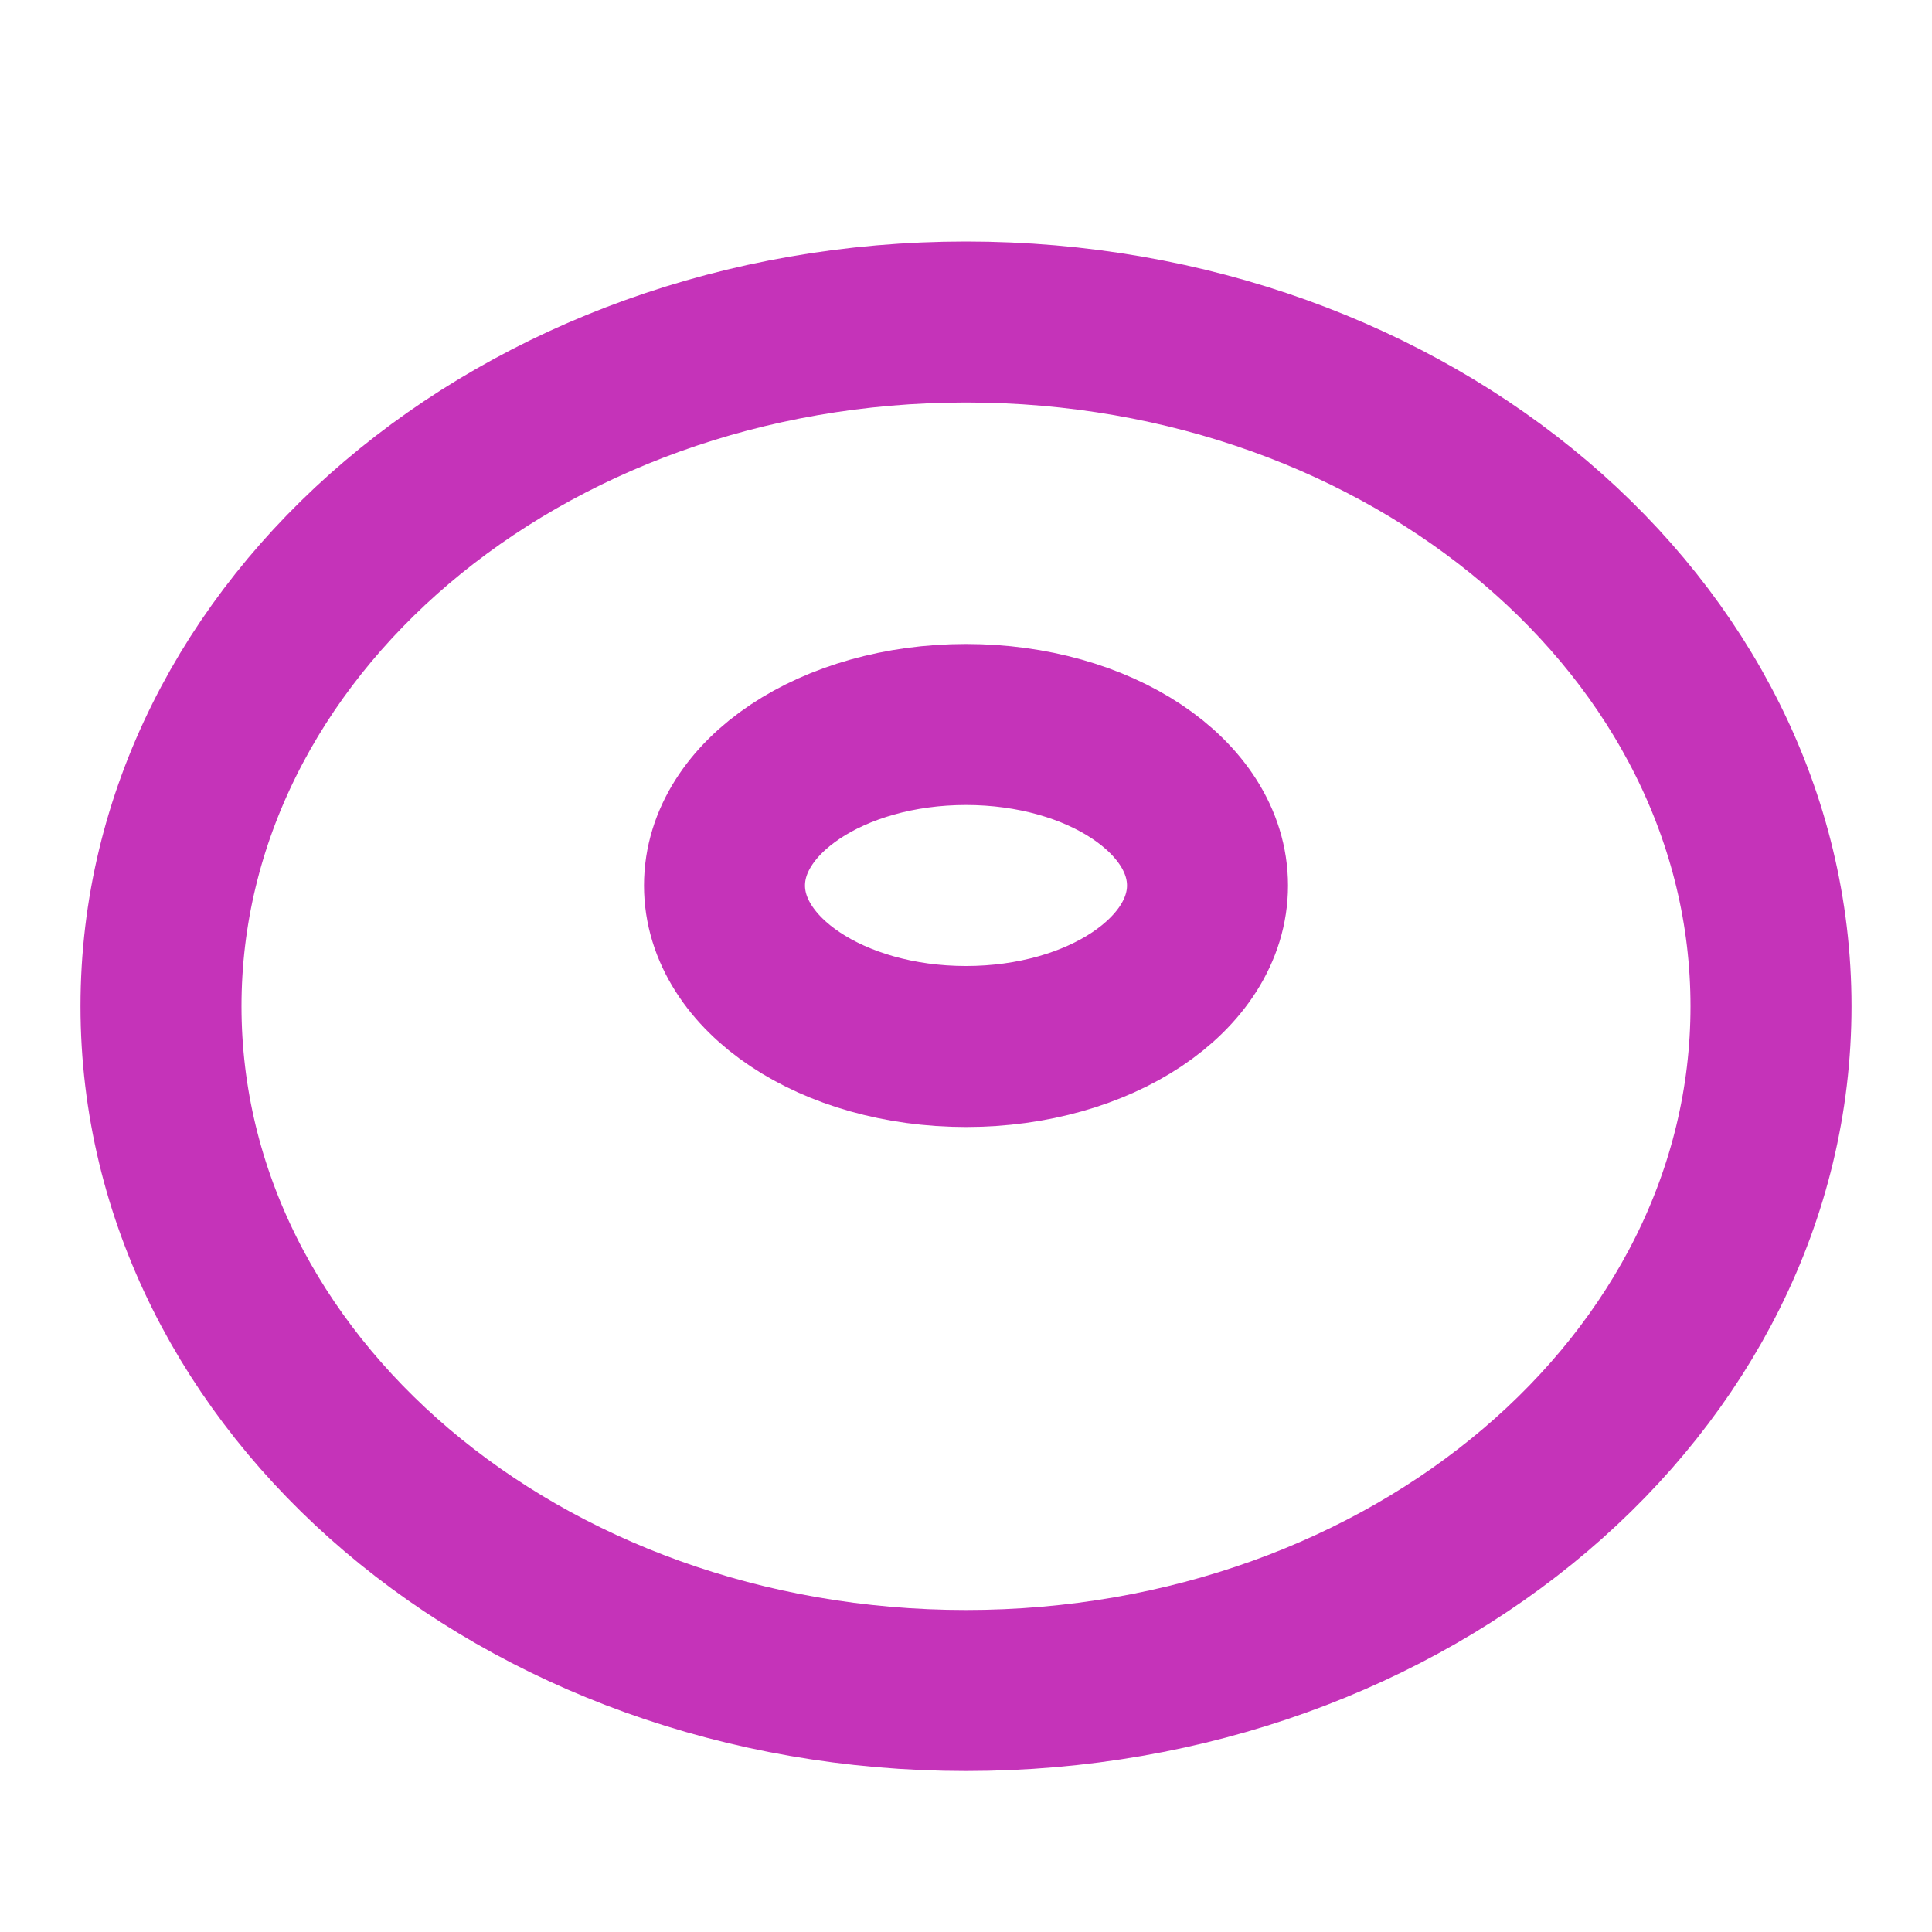 <svg width="24" height="24" viewBox="0 0 24 24" fill="none" xmlns="http://www.w3.org/2000/svg">
<path d="M12 13C13.657 13 15 12.105 15 11C15 9.895 13.657 9 12 9C10.343 9 9 9.895 9 11C9 12.105 10.343 13 12 13Z" stroke="#C533B9" stroke-width="2" stroke-linecap="round" stroke-linejoin="round"/>
<path d="M12 21C17.523 21 22 17.194 22 12.5C22 7.806 17.523 4 12 4C6.477 4 2 7.806 2 12.5C2 17.194 6.477 21 12 21Z" stroke="#C533B9" stroke-width="2" stroke-linecap="round" stroke-linejoin="round"/>
</svg>
